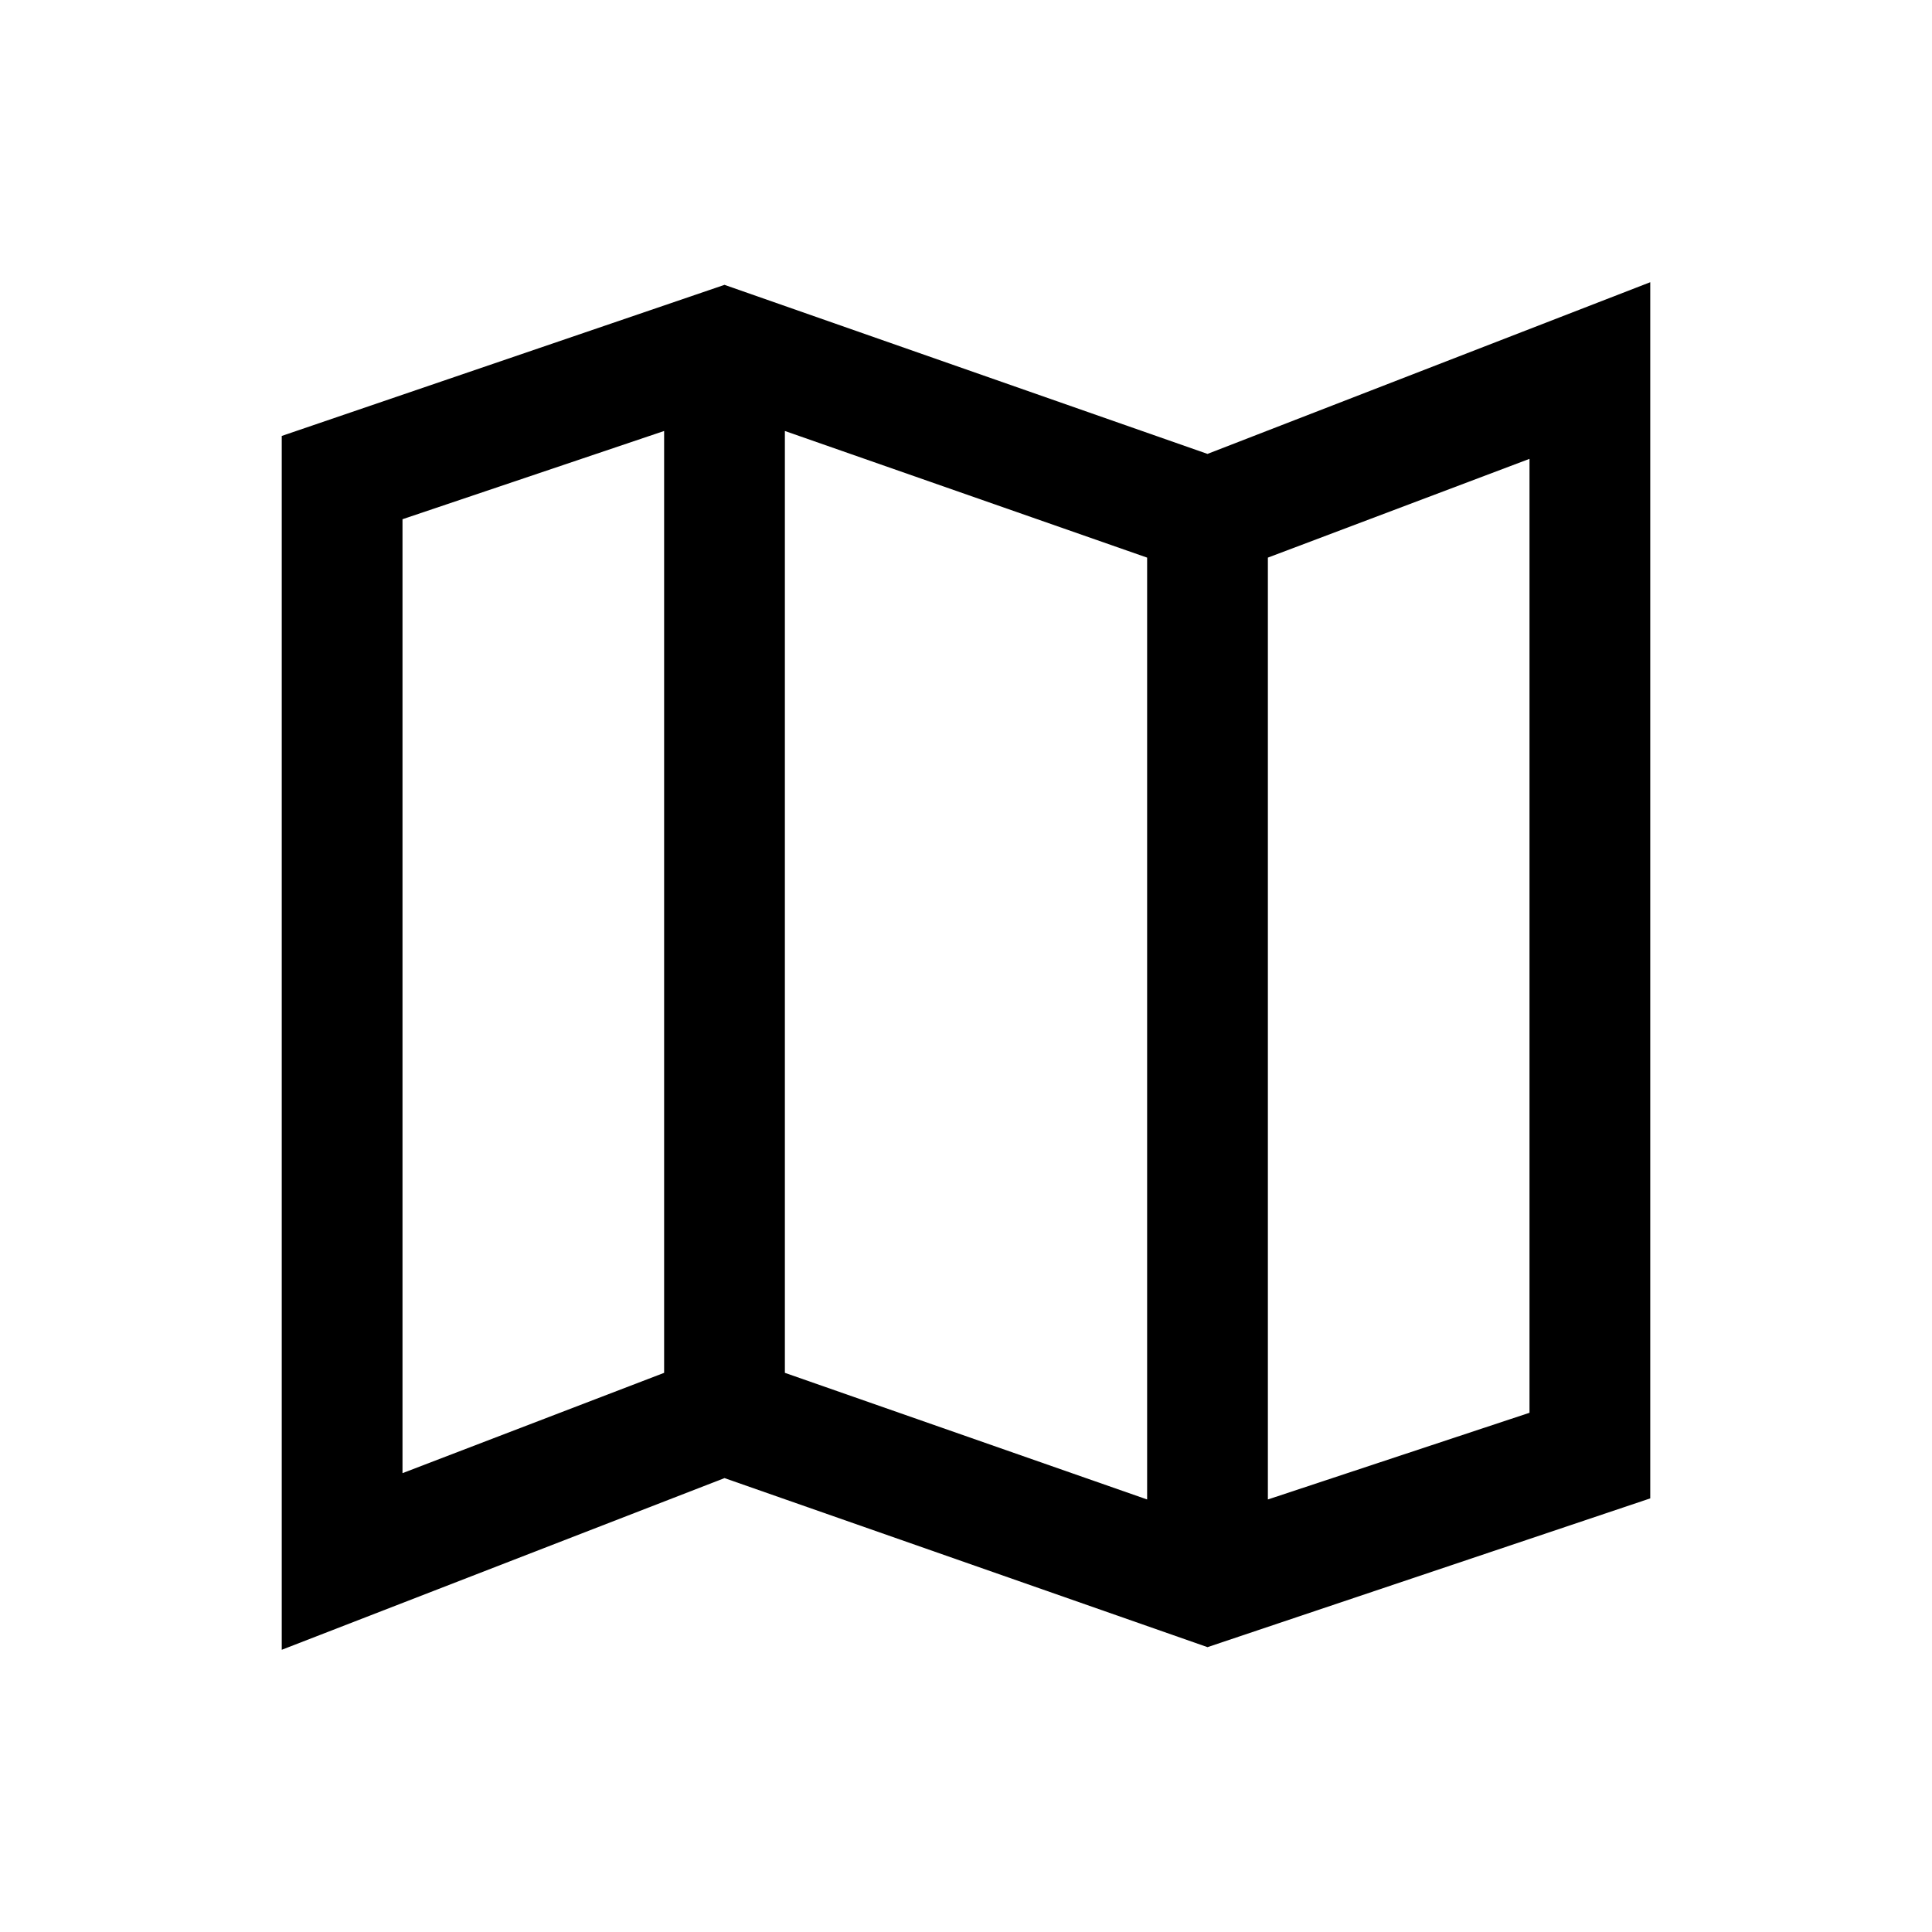 <svg xmlns="http://www.w3.org/2000/svg" height="24" viewBox="0 -960 960 960" width="24"><path d="m600-141.54-240-84-219.999 85.307v-603.151L360-818.46l240 84 219.999-85.307v604.304L600-141.54Zm-29.999-73.383v-468l-180.002-62.923v468l180.002 62.923Zm59.998 0L760-258v-474l-130.001 49.077v468ZM200-228l130.001-49.846v-468L200-702v474Zm429.999-454.923v468-468Zm-299.998-62.923v468-468Z"/></svg>